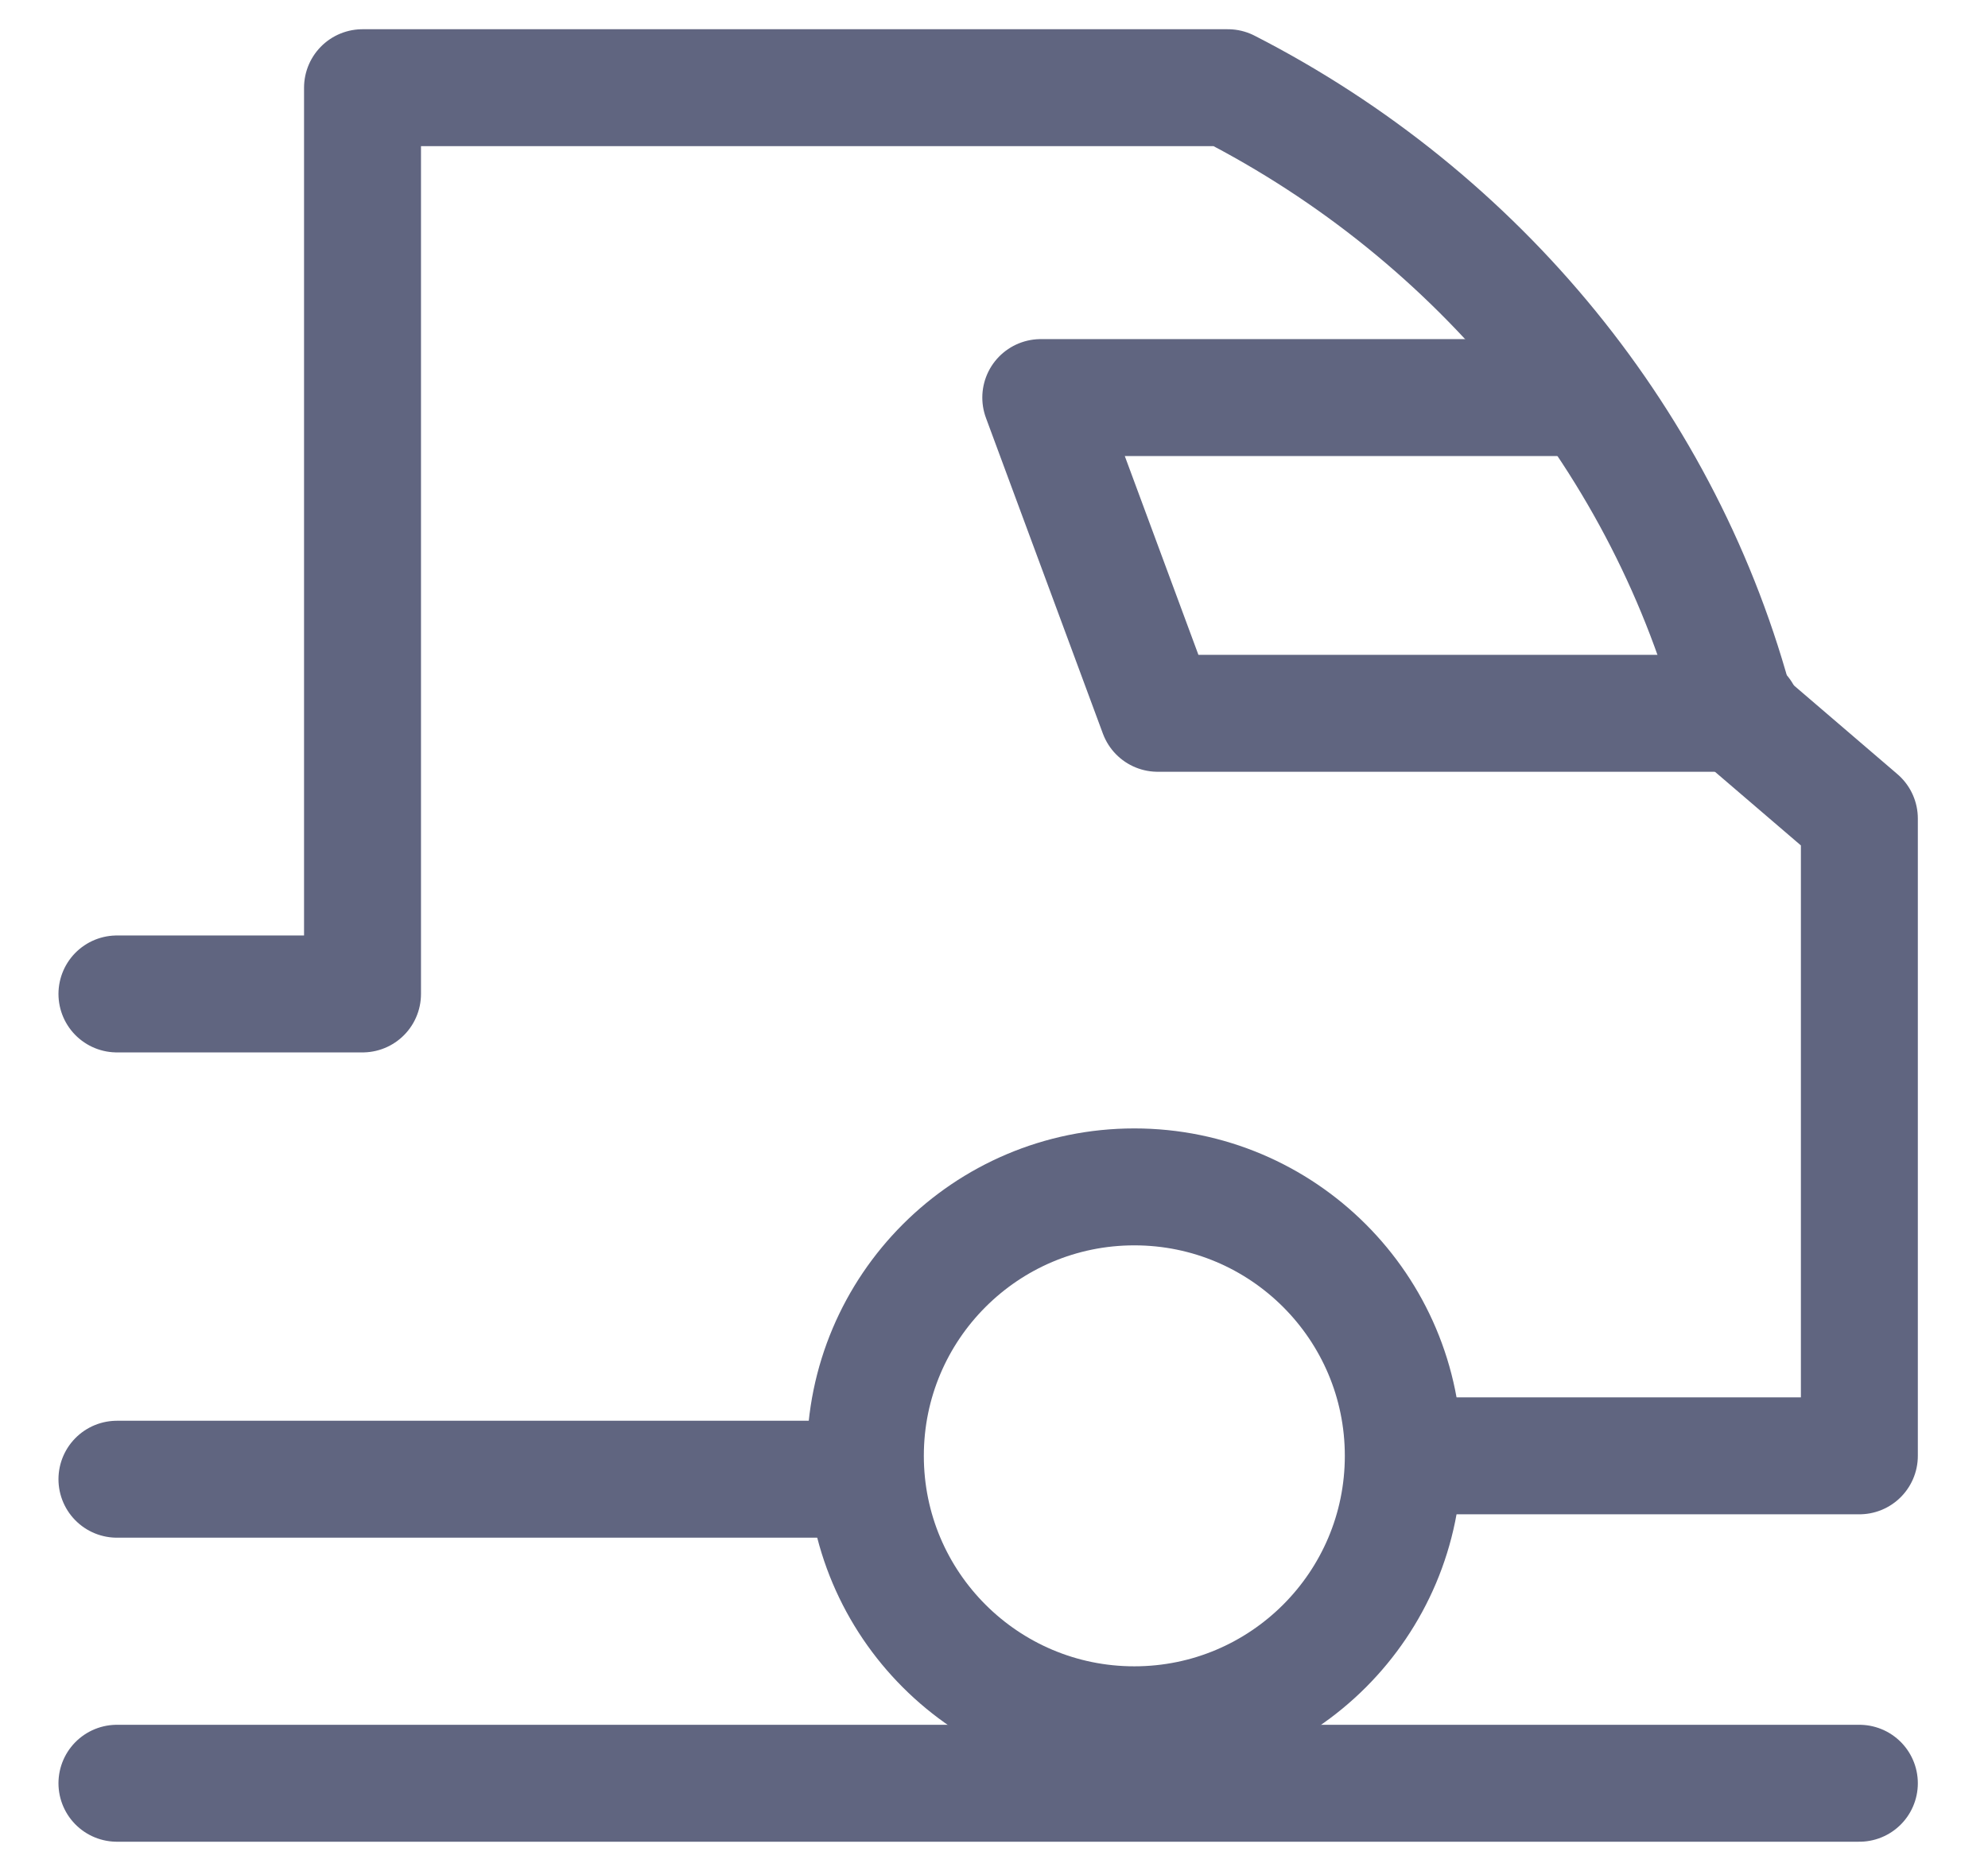 <svg width="17" height="16" viewBox="0 0 17 16" fill="none" xmlns="http://www.w3.org/2000/svg">
<path d="M7.4 12.65H1" stroke="#606580" stroke-miterlimit="10" stroke-linecap="round" stroke-linejoin="round"/>
<path d="M9.7 14.75C10.97 14.75 12 13.72 12 12.45C12 11.18 10.97 10.15 9.7 10.15C8.43 10.15 7.4 11.18 7.4 12.45C7.4 13.72 8.43 14.75 9.7 14.75Z" stroke="#606580" stroke-miterlimit="10" stroke-linecap="round" stroke-linejoin="round"/>
<path d="M13.4 3.4H8.9L9.9 6.1H14.9" stroke="#606580" stroke-miterlimit="10" stroke-linecap="round" stroke-linejoin="round"/>
<path d="M12.15 12.45H15.9V7L14.85 6.1C14.25 3.8 12.65 1.85 10.5 0.75H10.45H3.1V8.5H1" stroke="#606580" stroke-miterlimit="10" stroke-linecap="round" stroke-linejoin="round"/>
<path d="M1 15.25H15.9" stroke="#606580" stroke-miterlimit="10" stroke-linecap="round" stroke-linejoin="round"/>
</svg>
